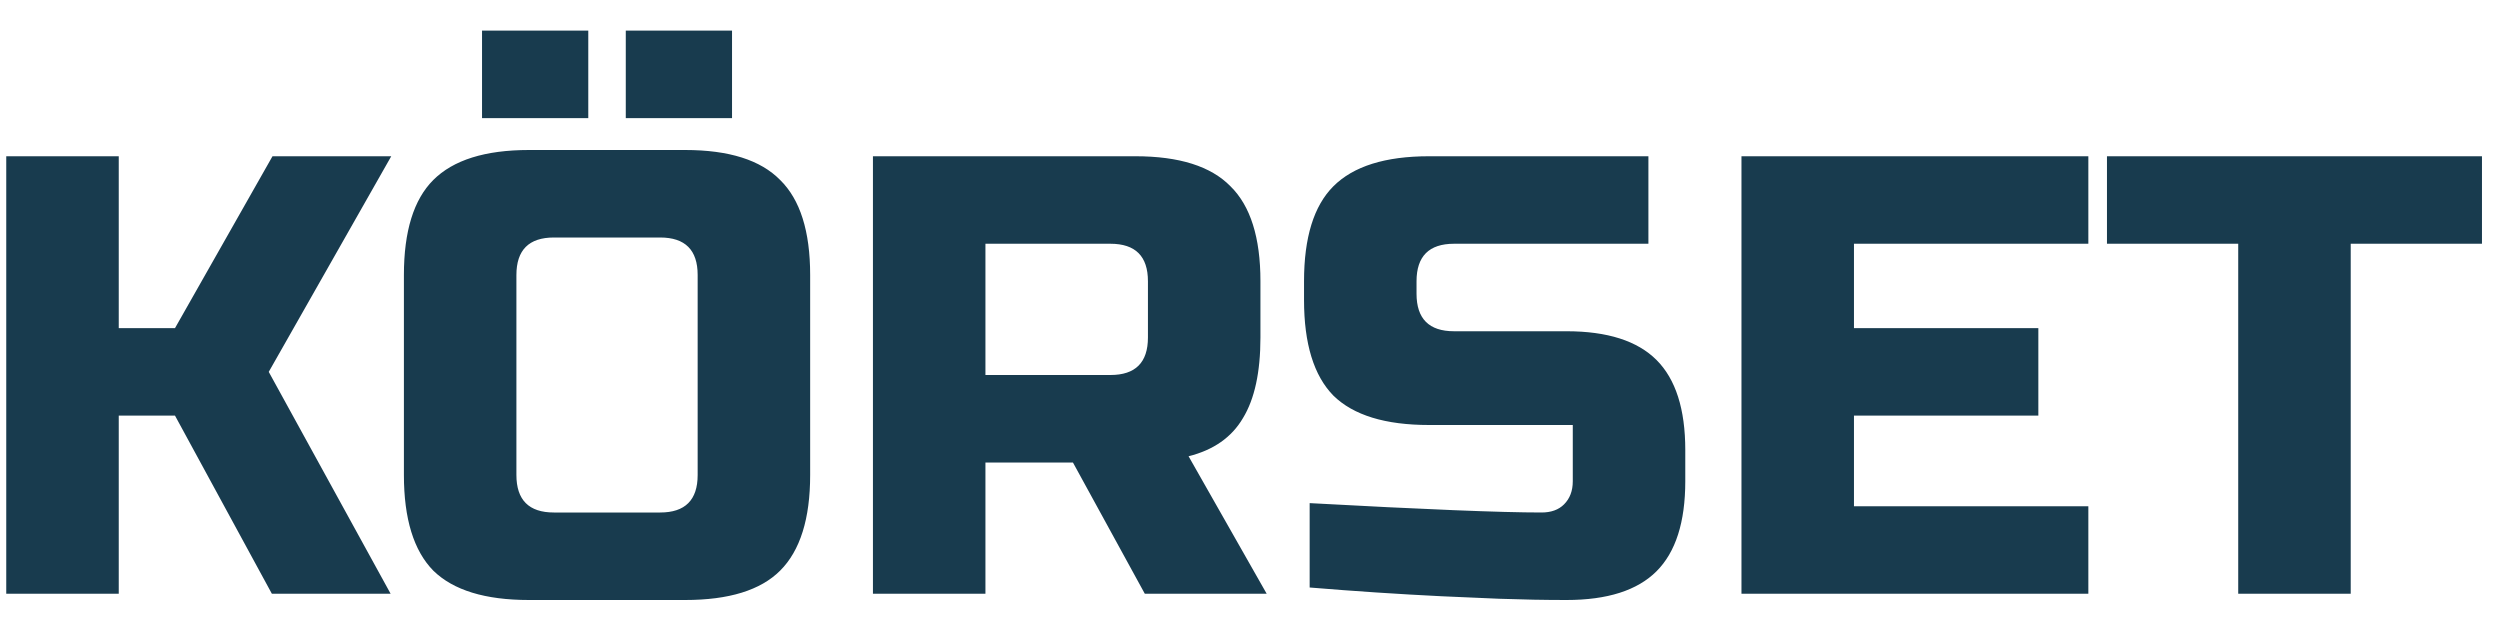 <svg width="80" height="20" viewBox="0 0 80 20" fill="none" xmlns="http://www.w3.org/2000/svg">
<path d="M3.8 19H0.2V5H3.8V10.5H5.6L8.72 5H12.52L8.6 11.9L12.5 19H8.7L5.6 13.3H3.8V19ZM22.325 8.8C22.325 8 21.925 7.6 21.125 7.6H17.725C16.925 7.6 16.525 8 16.525 8.8V15.2C16.525 16 16.925 16.4 17.725 16.4H21.125C21.925 16.4 22.325 16 22.325 15.2V8.8ZM25.925 15.2C25.925 16.6 25.605 17.62 24.965 18.26C24.338 18.887 23.325 19.2 21.925 19.2H16.925C15.525 19.2 14.505 18.887 13.865 18.26C13.238 17.62 12.925 16.6 12.925 15.2V8.8C12.925 7.4 13.238 6.387 13.865 5.76C14.505 5.12 15.525 4.8 16.925 4.8H21.925C23.325 4.8 24.338 5.12 24.965 5.76C25.605 6.387 25.925 7.4 25.925 8.8V15.2ZM20.025 0.98H23.425V3.78H20.025V0.98ZM15.425 0.98H18.825V3.78H15.425V0.98ZM27.934 5H36.334C37.734 5 38.748 5.32 39.374 5.96C40.014 6.587 40.334 7.6 40.334 9V10.8C40.334 11.907 40.148 12.767 39.774 13.38C39.414 13.993 38.834 14.4 38.034 14.6L40.534 19H36.634L34.334 14.8H31.534V19H27.934V5ZM36.734 9C36.734 8.2 36.334 7.8 35.534 7.8H31.534V12H35.534C36.334 12 36.734 11.6 36.734 10.8V9ZM41.909 16.1C45.562 16.3 48.036 16.4 49.329 16.4C49.636 16.4 49.876 16.313 50.049 16.14C50.236 15.953 50.329 15.707 50.329 15.4V13.6H45.729C44.329 13.6 43.309 13.287 42.669 12.66C42.042 12.02 41.729 11 41.729 9.6V9C41.729 7.6 42.042 6.587 42.669 5.96C43.309 5.32 44.329 5 45.729 5H52.749V7.8H46.529C45.729 7.8 45.329 8.2 45.329 9V9.4C45.329 10.2 45.729 10.6 46.529 10.6H50.129C51.436 10.6 52.396 10.907 53.009 11.52C53.622 12.133 53.929 13.093 53.929 14.4V15.4C53.929 16.707 53.622 17.667 53.009 18.28C52.396 18.893 51.436 19.2 50.129 19.2C49.449 19.2 48.729 19.187 47.969 19.16L46.129 19.08C44.769 19.013 43.362 18.92 41.909 18.8V16.1ZM66.827 19H55.727V5H66.827V7.8H59.327V10.5H65.227V13.3H59.327V16.2H66.827V19ZM75.223 19H71.623V7.8H67.423V5H79.423V7.8H75.223V19Z" fill="#183B4E"/>
</svg>
